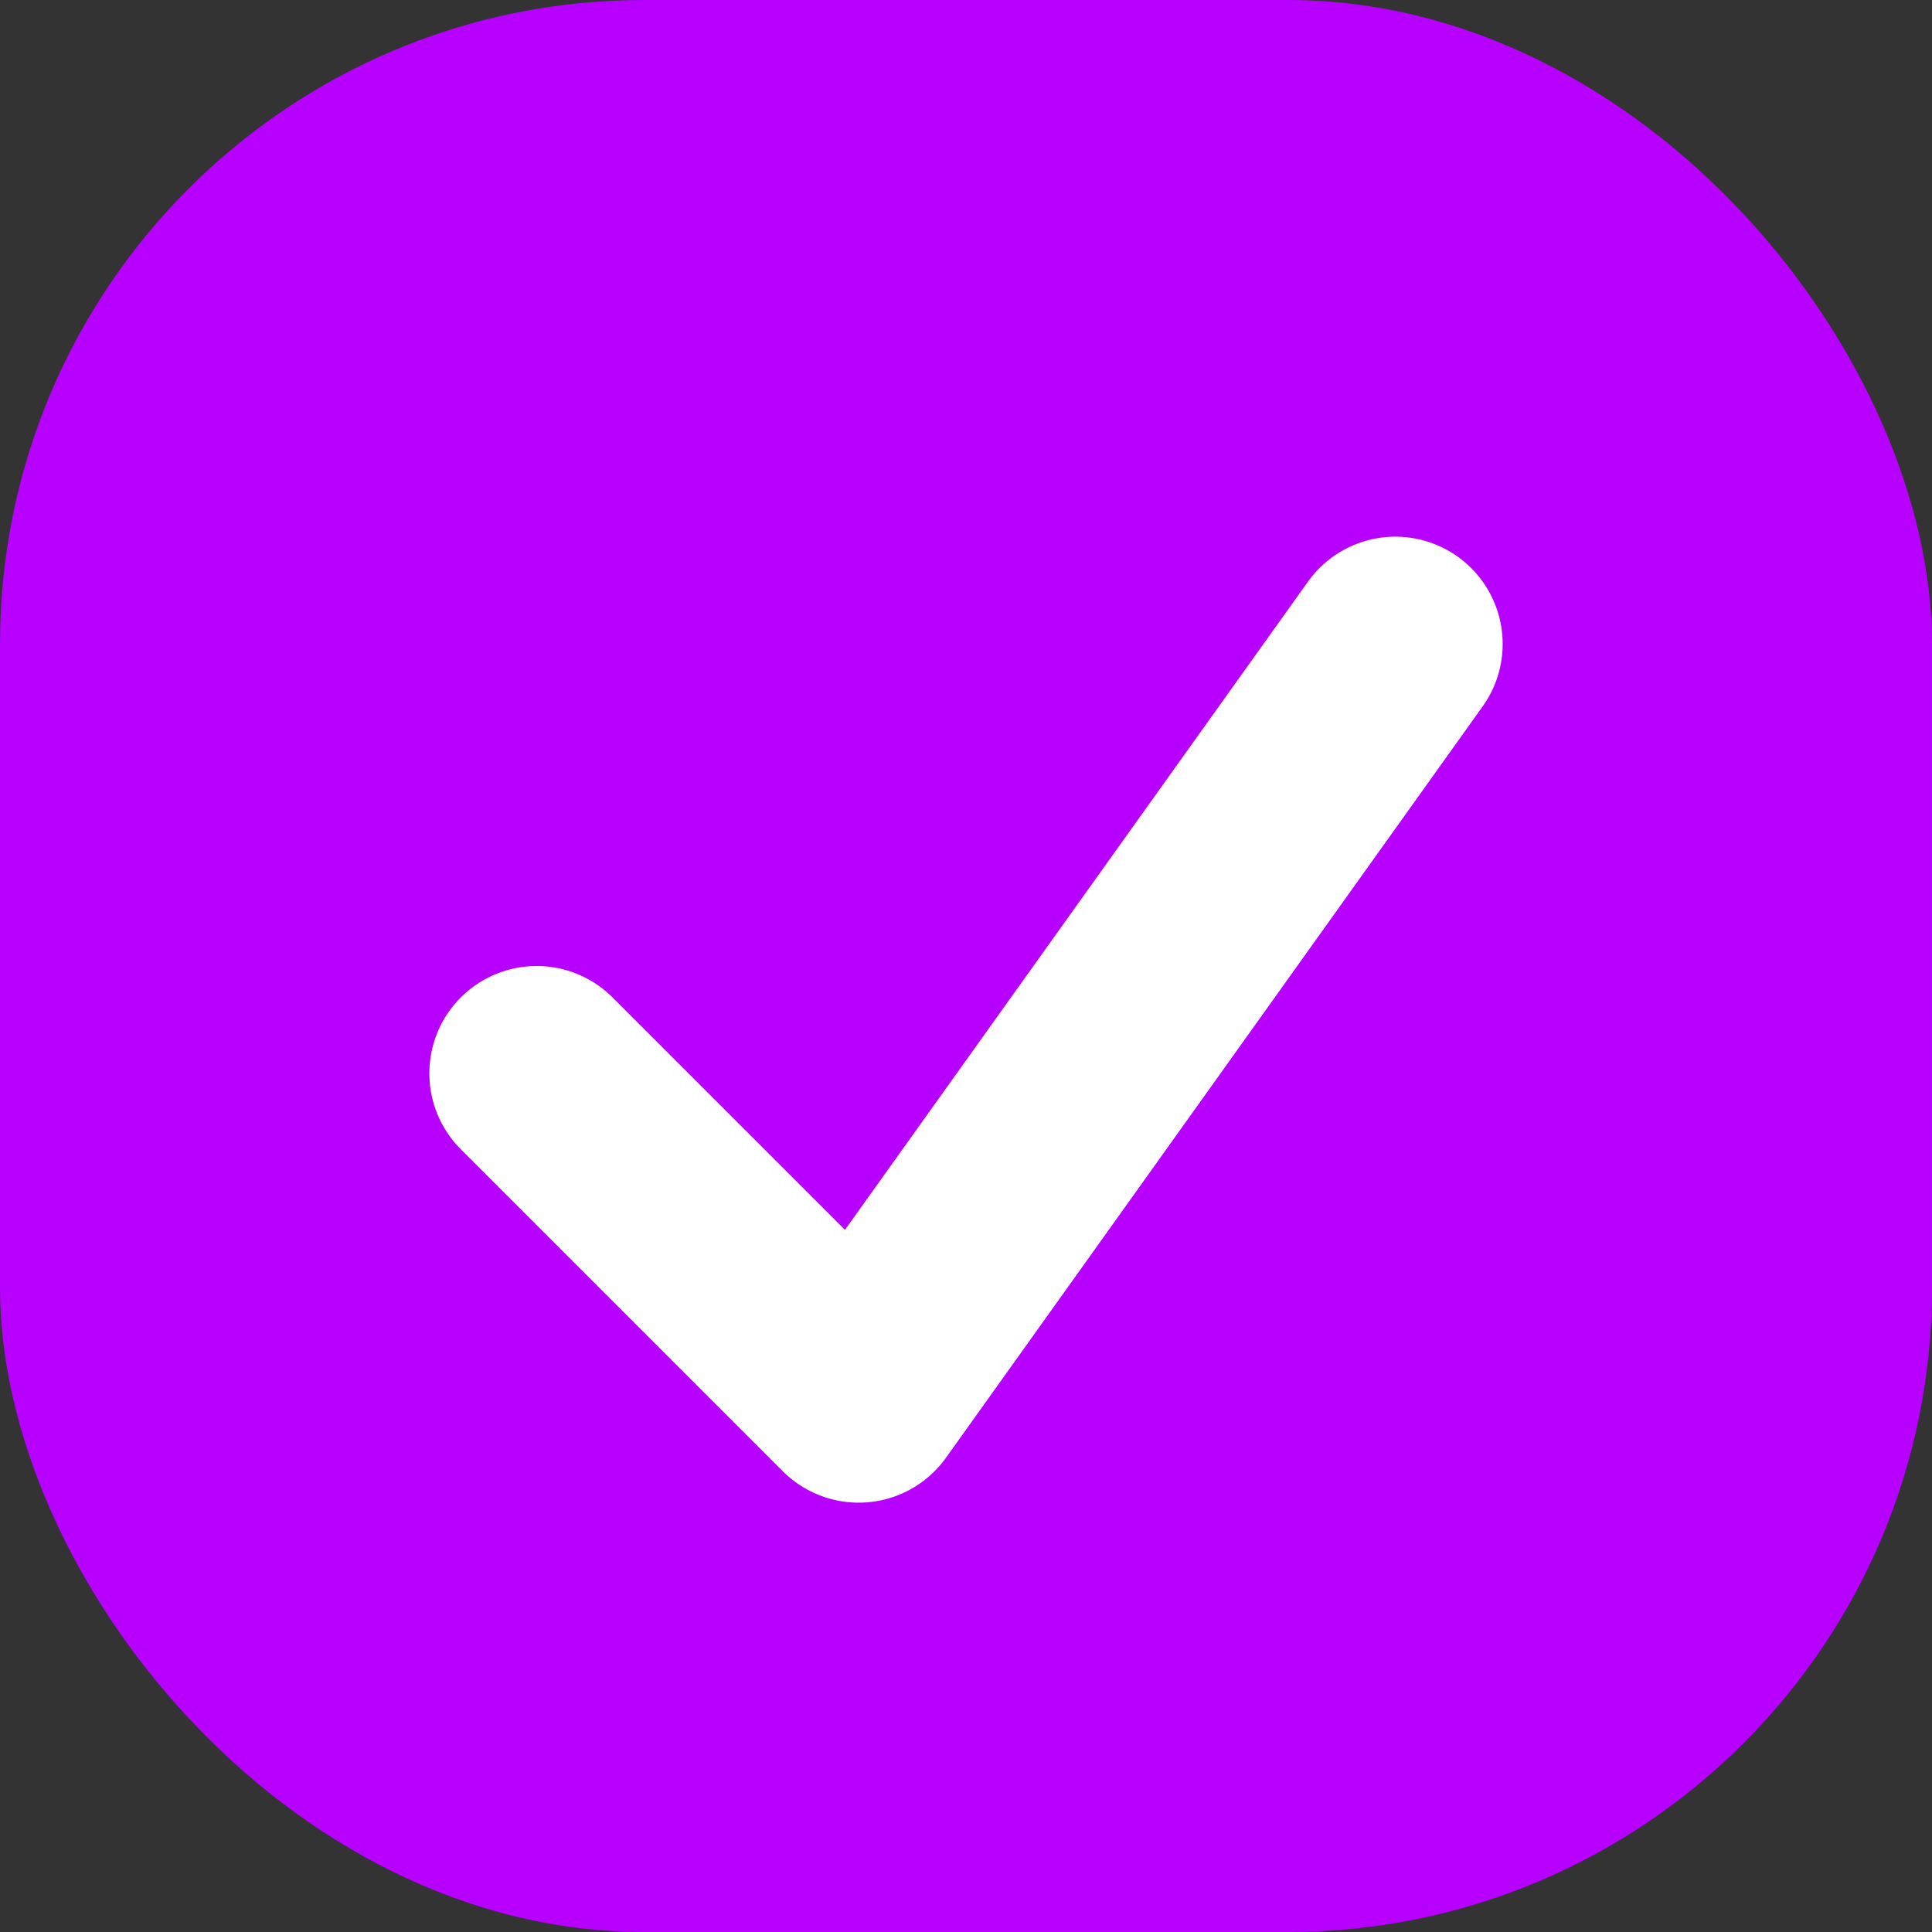 <svg width="18" height="18" viewBox="0 0 18 18" fill="none" xmlns="http://www.w3.org/2000/svg">
    <rect x="0" y="0" width="18" height="18" fill="#333333" stroke="none"/>
    <rect width="18" height="18" rx="6" fill="#B700FF"/>
    <path d="M5 10L8 13L13 6" stroke="white" stroke-width="2" stroke-linecap="round" stroke-linejoin="round"/>
</svg>
